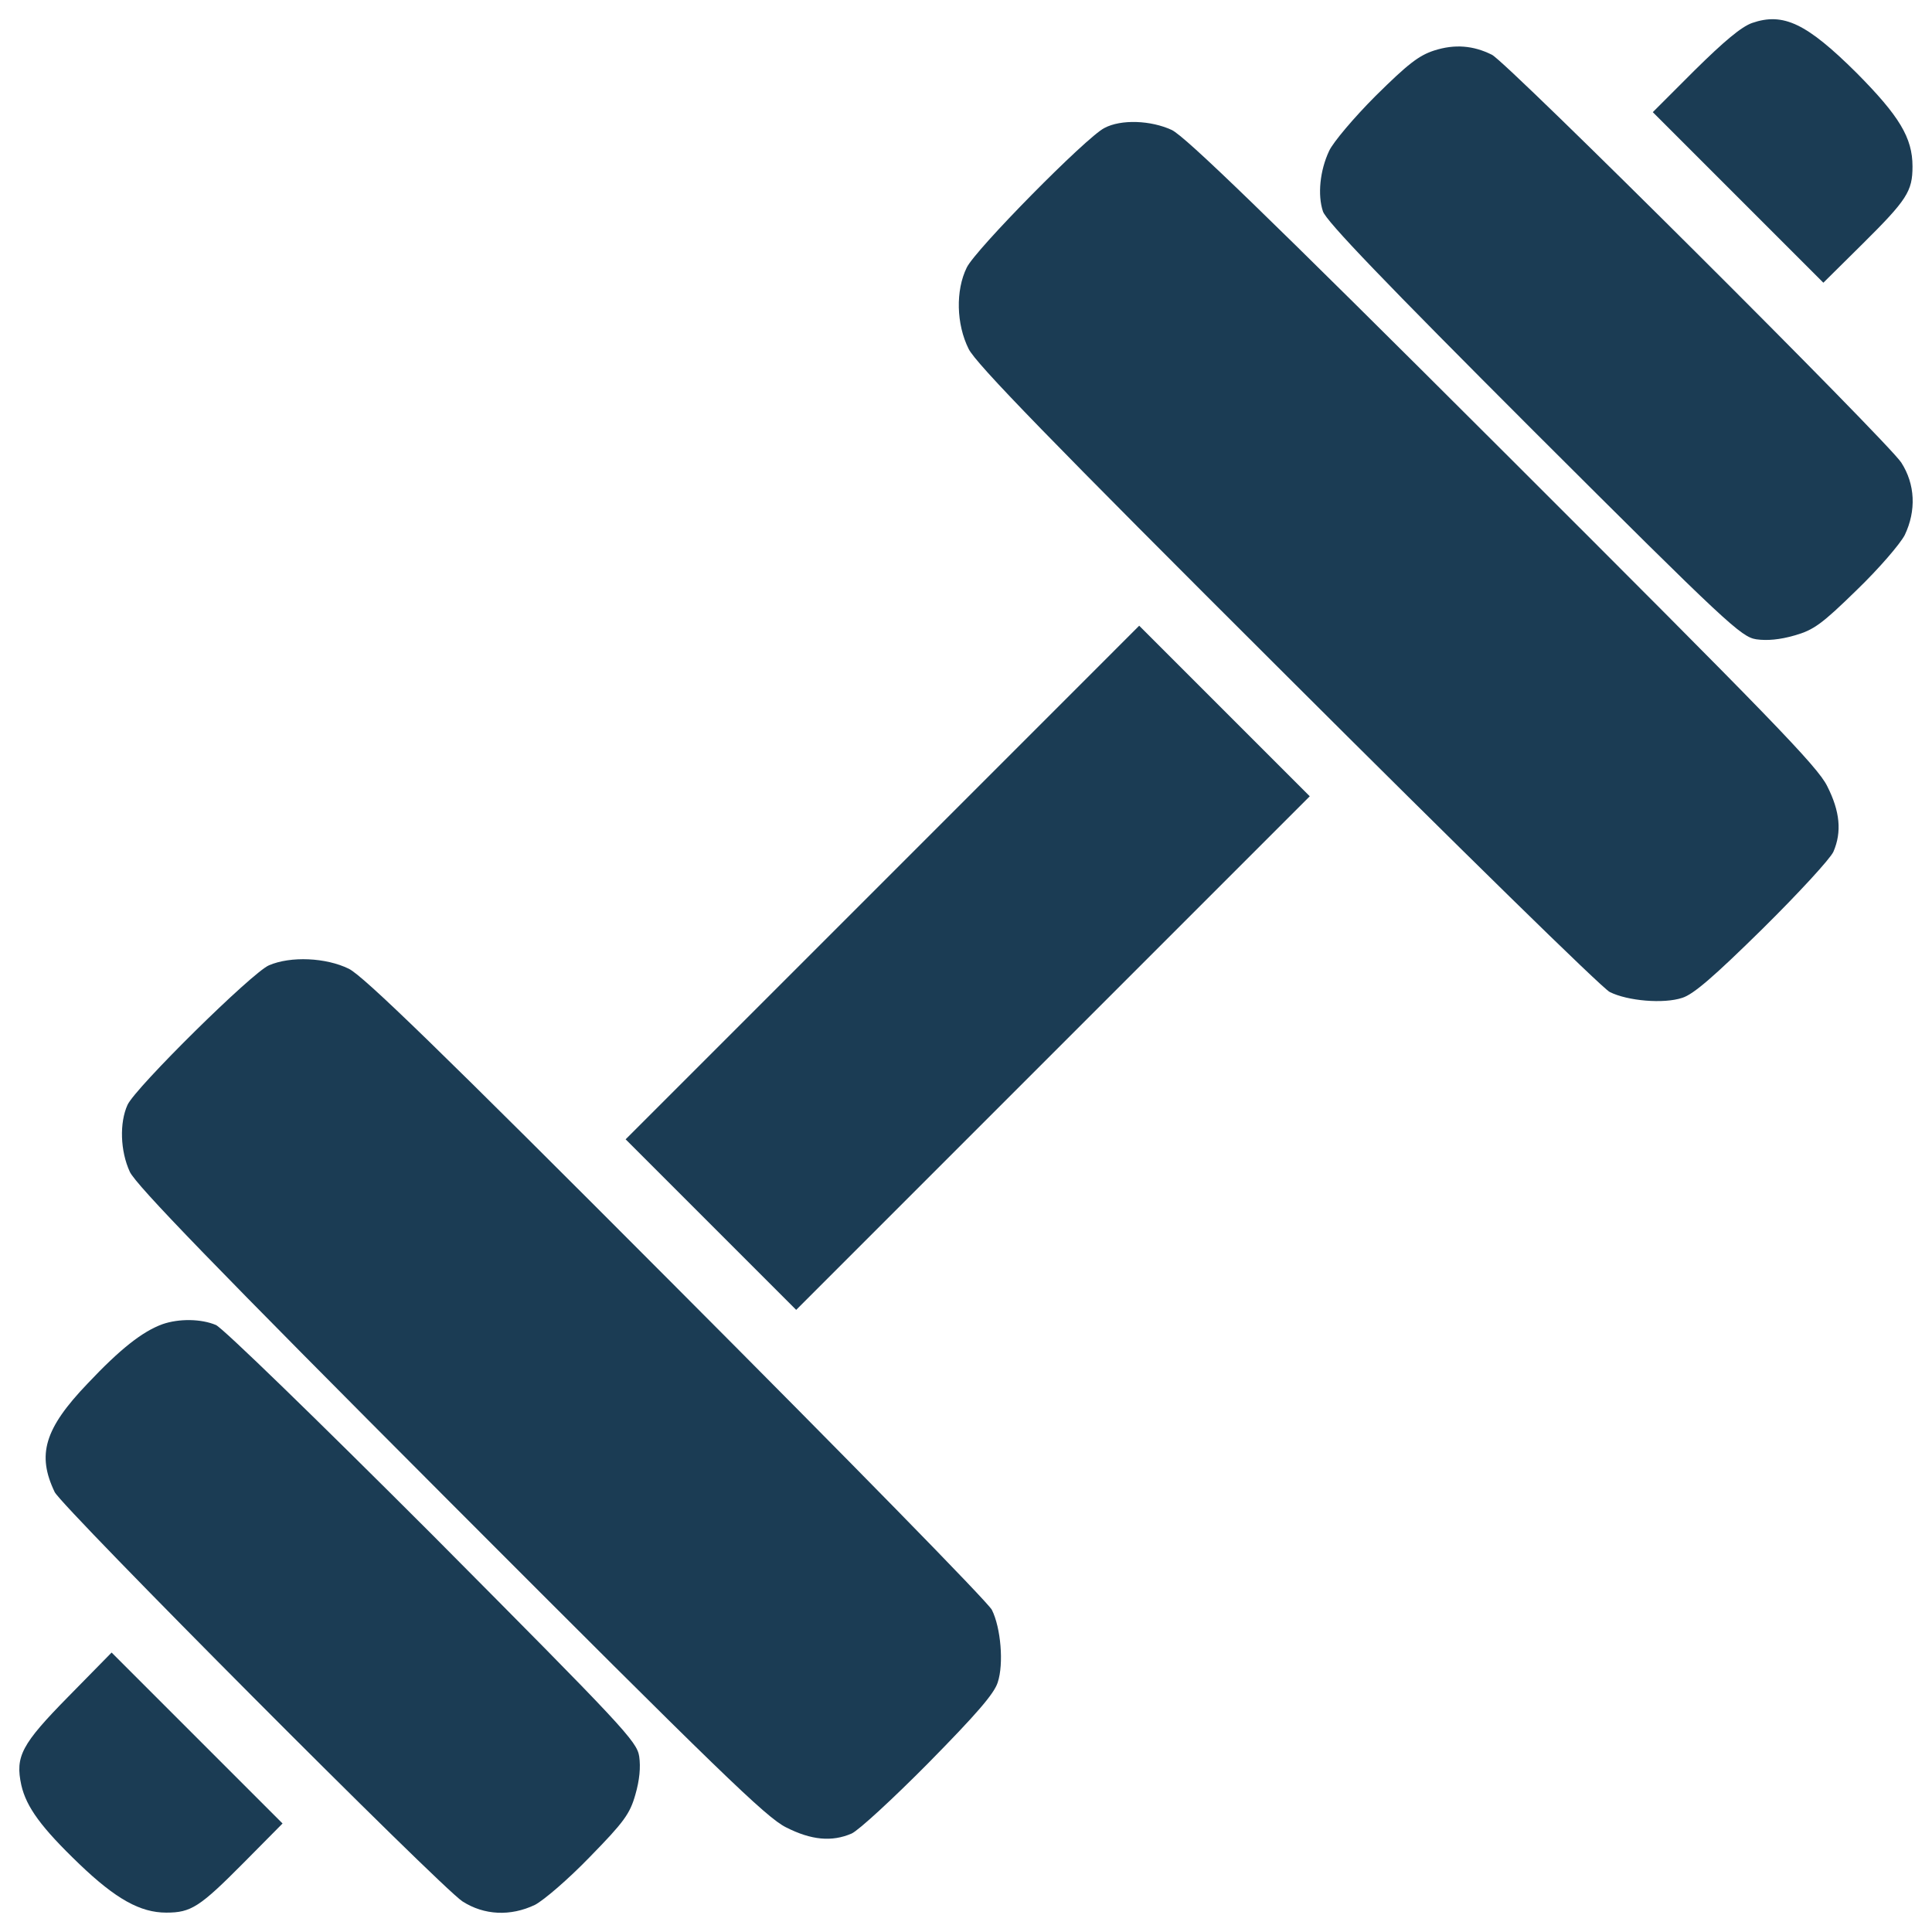 <svg width="1000" height="1000" xmlns="http://www.w3.org/2000/svg">

 <g>
  <title>background</title>
  <rect fill="none" id="canvas_background" height="402" width="582" y="-1" x="-1"/>
 </g>
 <g>
  <title>Layer 1</title>
  <path fill="#1b3c54" id="svg_3" d="m906.85,11.9c-5.62,2.01 -14.65,9.63 -29.69,24.48l-21.67,21.67l44.14,44.14l44.14,44.14l20.26,-20.06c23.07,-22.87 25.88,-27.29 25.88,-40.13c0,-14.85 -6.82,-26.08 -28.89,-48.35c-25.88,-25.69 -37.92,-31.51 -54.17,-25.89z"/>
  <path fill="#1b3c54" id="svg_4" d="m742.33,26.14c-8.03,2.61 -13.64,7.02 -30.29,23.47c-11.23,11.24 -22.07,24.08 -24.08,28.49c-4.82,10.23 -6.02,22.87 -3.21,31.3c1.6,5.02 32.1,36.71 108.94,113.56c100.32,100.12 107.54,106.74 115.37,107.94c5.62,0.8 12.24,0.2 19.86,-2.01c9.83,-2.81 14.04,-5.82 32.1,-23.47c11.64,-11.23 22.47,-23.87 24.88,-28.49c6.02,-12.64 5.42,-26.28 -1.81,-37.52c-7.42,-11.24 -203.84,-207.05 -211.86,-211.06c-9.63,-4.82 -19.26,-5.62 -29.9,-2.21z"/>
  <path fill="#1b3c54" id="svg_5" d="m571.6,66.27c-9.43,4.81 -66.81,63 -71.22,72.23c-5.82,11.84 -5.42,29.29 1,42.13c3.81,7.62 41.53,46.55 164.92,169.53c88.07,87.88 163.11,161.51 166.92,163.31c9.23,4.62 27.89,6.22 37.52,3.01c5.82,-1.81 16.45,-11.03 41.73,-35.91c18.46,-18.26 34.91,-36.11 36.51,-39.73c4.41,-10.23 3.41,-20.87 -3.21,-33.91c-5.02,-10.23 -29.09,-34.91 -167.93,-173.54c-122.98,-122.78 -164.31,-162.71 -171.34,-166.12c-10.83,-5.01 -26.28,-5.62 -34.9,-1z"/>
  <path fill="#1b3c54" id="svg_6" d="m456.64,456.9l-132.82,132.81l44.14,44.14l44.14,44.14l133.01,-133.02l132.82,-132.82l-44.14,-44.14l-44.14,-44.14l-133.01,133.03z"/>
  <path fill="#1b3c54" id="svg_7" d="m139.24,499.63c-8.63,3.61 -69.02,63.2 -73.23,72.23c-4.21,9.23 -3.81,23.88 1.2,34.71c3.41,7.02 43.34,48.35 166.12,171.34c138.64,138.84 163.31,162.91 173.54,167.93c13.04,6.62 23.67,7.62 33.91,3.21c3.61,-1.6 21.47,-18.06 39.73,-36.51c24.88,-25.28 34.11,-35.91 35.91,-41.73c3.21,-9.63 1.6,-28.29 -3.01,-37.52c-1.81,-3.81 -75.44,-78.85 -163.31,-166.92c-122.99,-123.4 -161.91,-161.12 -169.53,-164.93c-11.84,-5.82 -30.1,-6.63 -41.33,-1.81z"/>
  <path fill="#1b3c54" id="svg_8" d="m84.07,685.41c-10.43,3.81 -21.87,12.84 -38.72,30.7c-22.47,23.47 -26.28,36.91 -17.05,56.18c4.01,8.03 199.63,204.44 211.06,211.86c11.24,7.22 24.88,7.83 37.52,1.81c4.61,-2.41 17.25,-13.24 28.49,-24.88c17.66,-18.06 20.67,-22.27 23.47,-32.1c2.21,-7.62 2.81,-14.24 2.01,-19.86c-1.2,-7.83 -8.02,-15.05 -106.94,-114.56c-60.59,-60.59 -108.54,-107.13 -112.15,-108.74c-7.63,-3.22 -19.07,-3.41 -27.69,-0.41z"/>
  <path fill="#1b3c54" id="svg_9" d="m35.51,878.02c-24.48,24.88 -27.69,31.1 -24.48,45.94c2.61,11.44 10.43,22.07 30.09,40.93c18.86,18.06 31.5,25.08 44.94,25.08c12.84,0 17.25,-2.81 40.13,-25.88l20.06,-20.26l-44.14,-44.14l-44.34,-44.34l-22.26,22.67z"/>
 </g>
</svg>